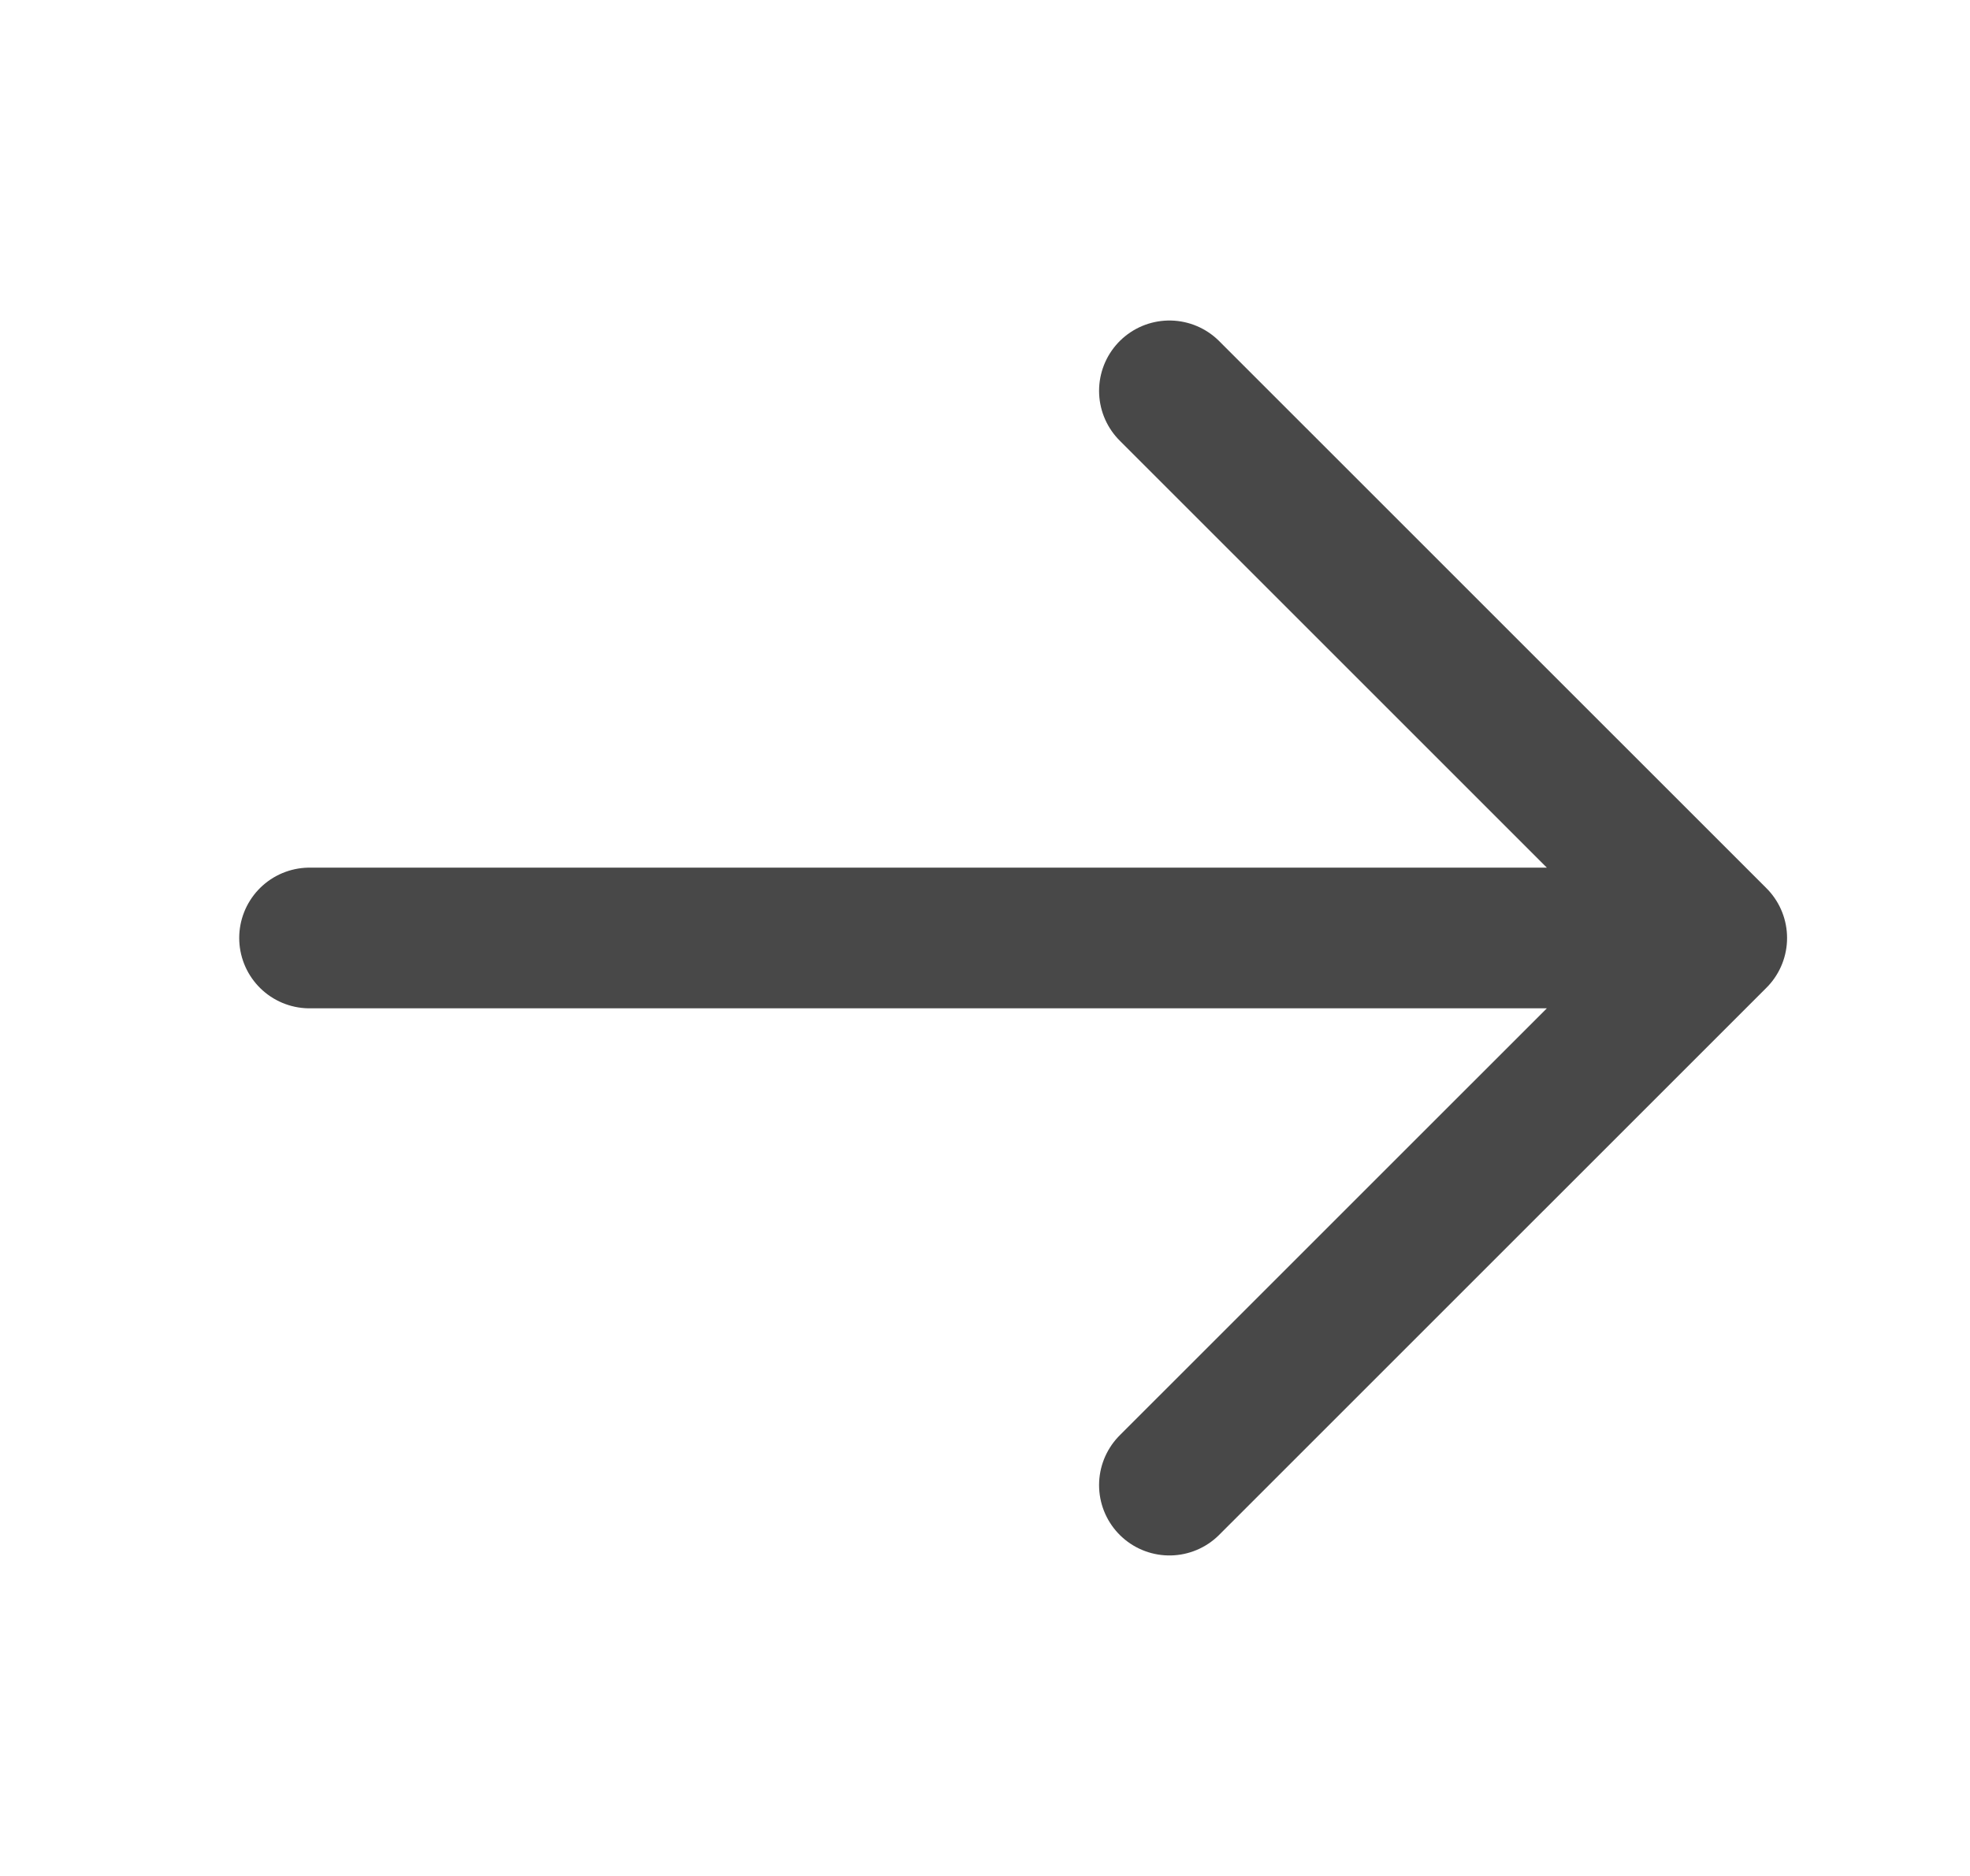 <svg width="21" height="20" viewBox="0 0 21 20" fill="none" xmlns="http://www.w3.org/2000/svg">
<path d="M12.466 4.167L18.3 10M18.3 10L12.466 15.833M18.3 10L3.3 10" stroke="#484848" stroke-width="1.5" stroke-linecap="round" stroke-linejoin="round"/>
</svg>
